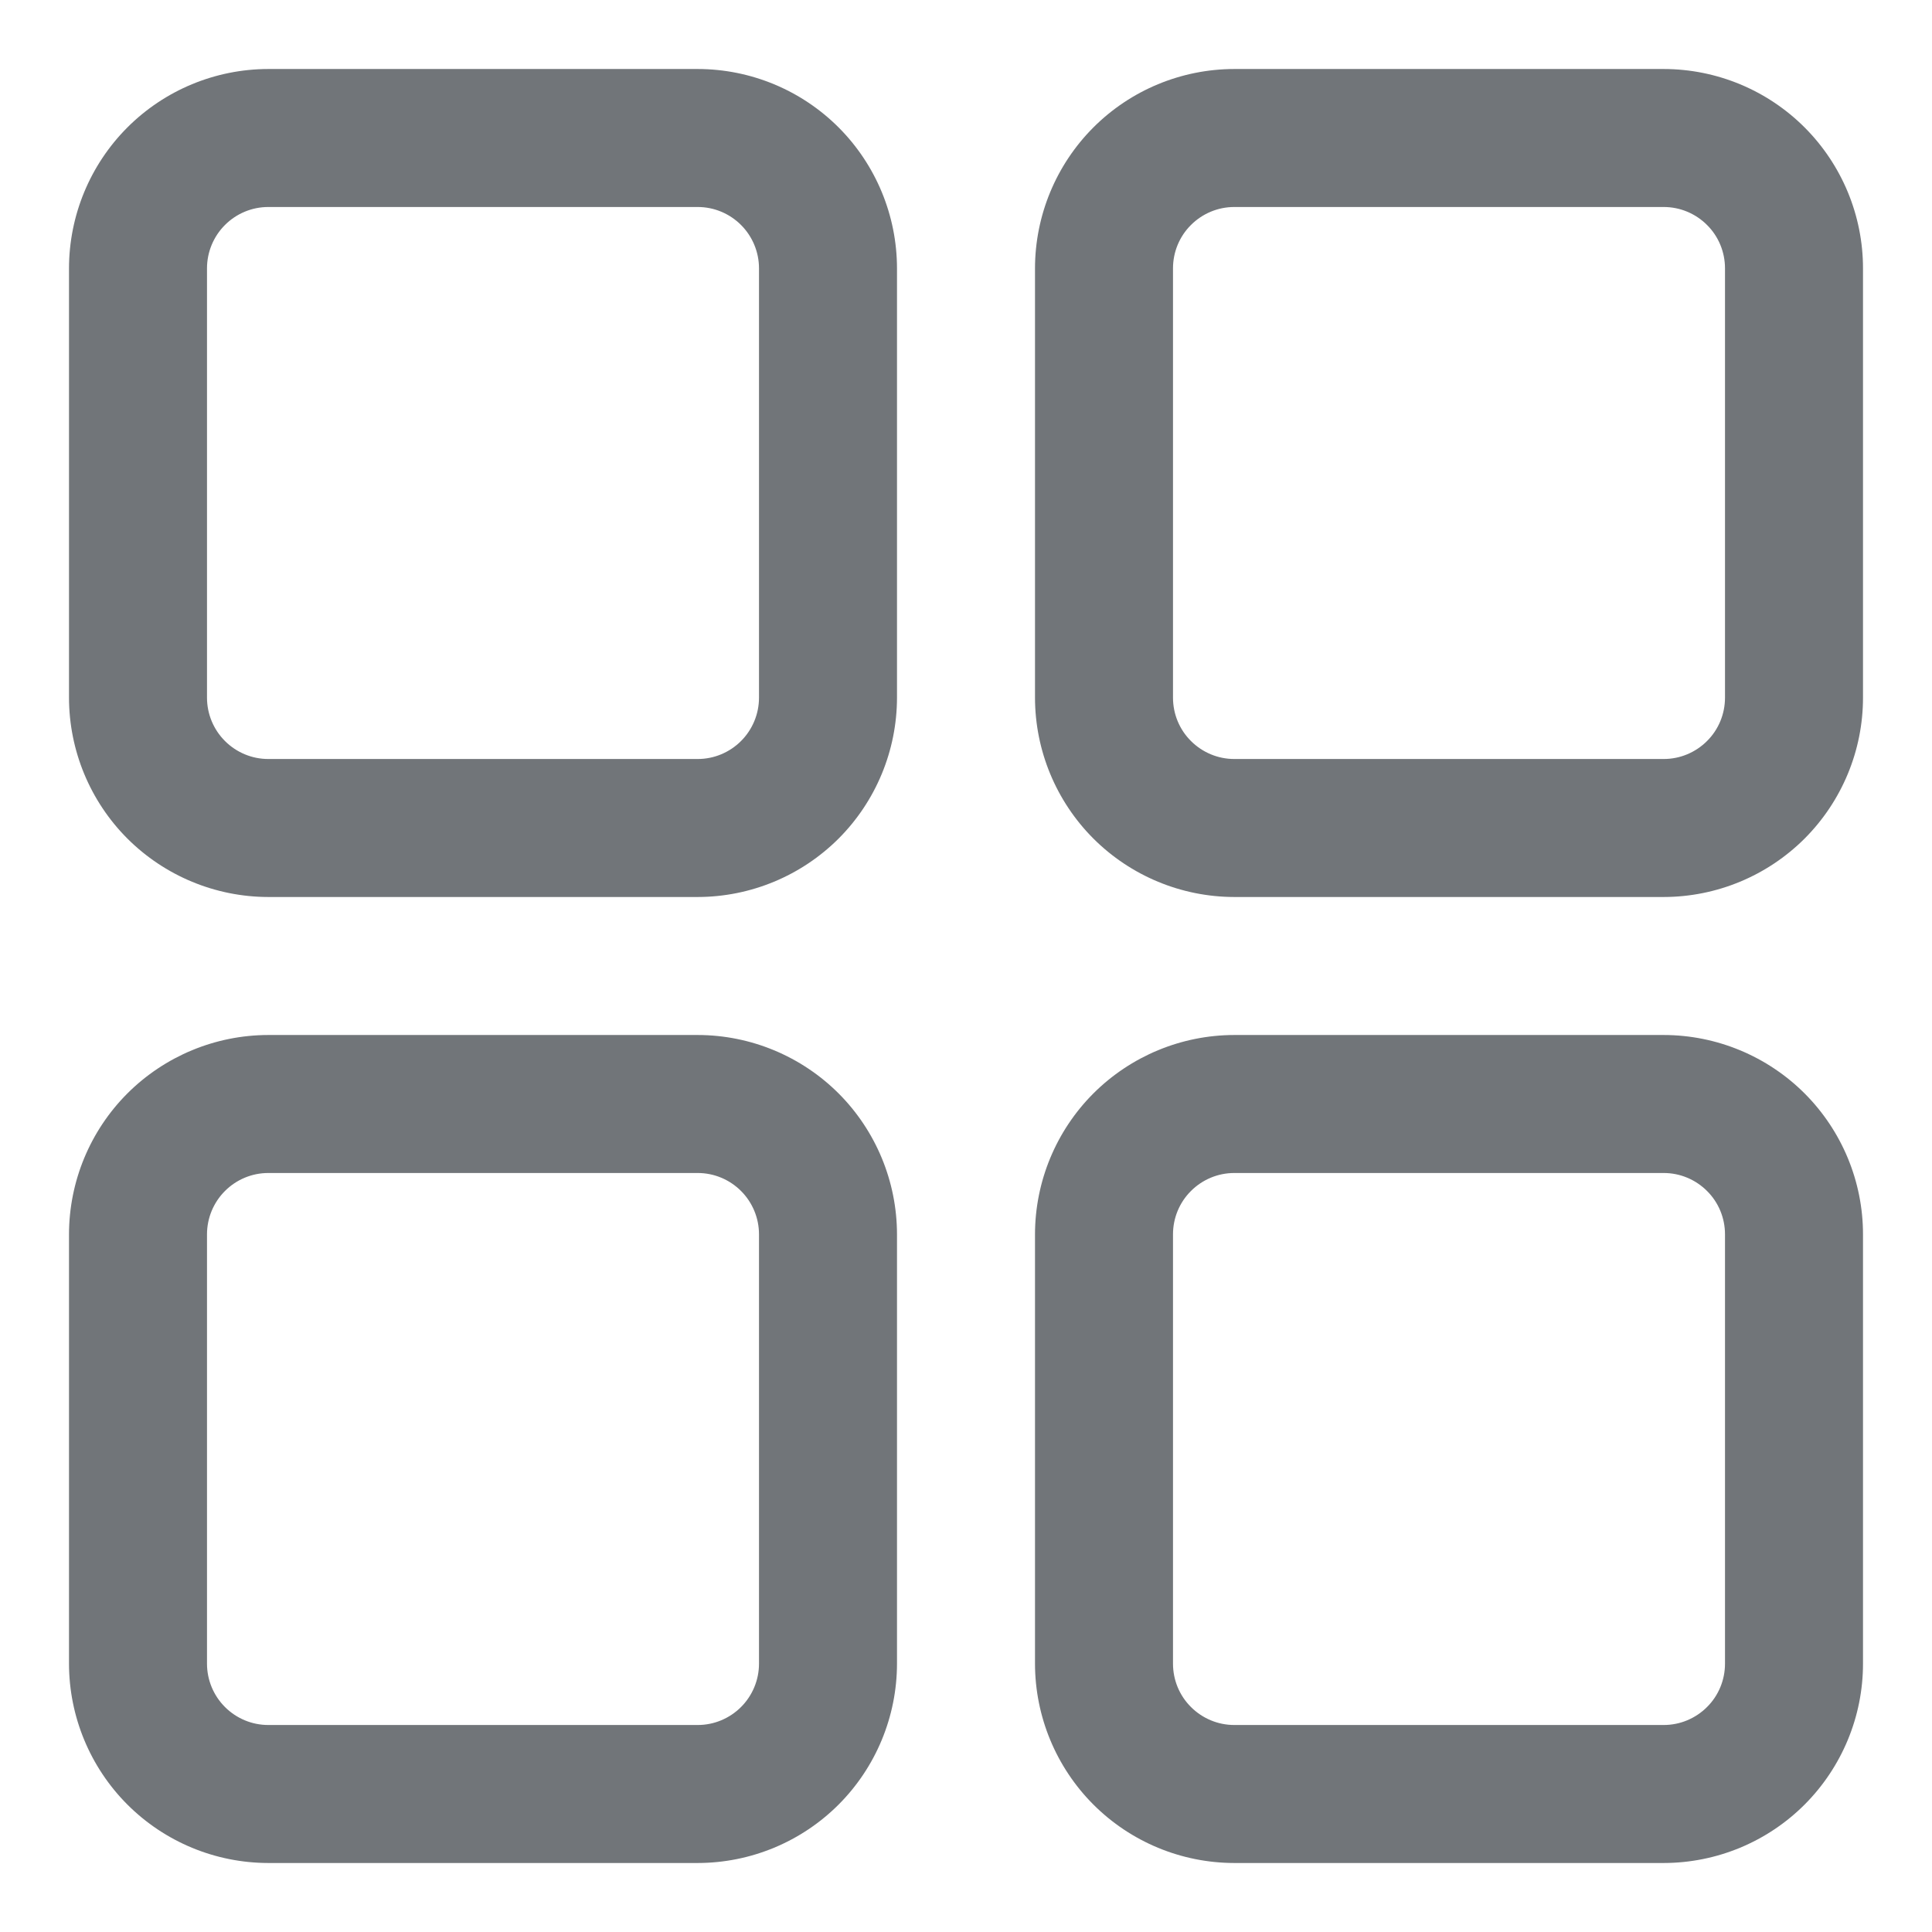 <svg width="28" height="28" viewBox="0 0 28 28" fill="none" xmlns="http://www.w3.org/2000/svg">
<path d="M10.112 1H3.888C3.122 1.001 2.388 1.305 1.846 1.847C1.305 2.389 1.001 3.123 1 3.889V10.111C1.001 10.877 1.305 11.611 1.846 12.153C2.388 12.694 3.122 12.999 3.888 13H10.112C10.878 12.999 11.612 12.694 12.154 12.153C12.695 11.611 12.999 10.877 13 10.111V3.889C12.999 3.123 12.695 2.389 12.154 1.847C11.612 1.305 10.878 1.001 10.112 1ZM11 10.111C11 10.347 10.906 10.573 10.74 10.739C10.573 10.906 10.348 11 10.112 11H3.888C3.652 11 3.427 10.906 3.26 10.739C3.094 10.573 3 10.347 3 10.111V3.889C3 3.653 3.094 3.427 3.26 3.261C3.427 3.094 3.652 3 3.888 3H10.112C10.348 3 10.573 3.094 10.74 3.261C10.906 3.427 11 3.653 11 3.889V10.111Z" fill="#717579"/>
<path d="M24.112 1H17.888C17.122 1.001 16.388 1.305 15.846 1.847C15.305 2.389 15.001 3.123 15 3.889V10.111C15.001 10.877 15.305 11.611 15.846 12.153C16.388 12.694 17.122 12.999 17.888 13H24.112C24.878 12.999 25.612 12.694 26.154 12.153C26.695 11.611 27 10.877 27 10.111V3.889C27 3.123 26.695 2.389 26.154 1.847C25.612 1.305 24.878 1.001 24.112 1ZM25 10.111C25 10.347 24.907 10.573 24.74 10.739C24.573 10.906 24.348 11 24.112 11H17.888C17.652 11 17.427 10.906 17.26 10.739C17.093 10.573 17 10.347 17 10.111V3.889C17 3.653 17.093 3.427 17.26 3.261C17.427 3.094 17.652 3 17.888 3H24.112C24.348 3 24.573 3.094 24.74 3.261C24.907 3.427 25 3.653 25 3.889V10.111Z" fill="#717579"/>
<path d="M24.112 15H17.888C17.122 15.001 16.388 15.306 15.846 15.847C15.305 16.389 15.001 17.123 15 17.889V24.111C15.001 24.877 15.305 25.611 15.846 26.153C16.388 26.695 17.122 26.999 17.888 27H24.112C24.878 26.999 25.612 26.695 26.154 26.153C26.695 25.611 27 24.877 27 24.111V17.889C27 17.123 26.695 16.389 26.154 15.847C25.612 15.306 24.878 15.001 24.112 15ZM25 24.111C25 24.347 24.907 24.573 24.74 24.739C24.573 24.906 24.348 25 24.112 25H17.888C17.652 25 17.427 24.906 17.26 24.739C17.093 24.573 17 24.347 17 24.111V17.889C17 17.653 17.093 17.427 17.26 17.261C17.427 17.094 17.652 17 17.888 17H24.112C24.348 17 24.573 17.094 24.74 17.261C24.907 17.427 25 17.653 25 17.889V24.111Z" fill="#717579"/>
<path d="M10.112 15H3.888C3.122 15.001 2.388 15.306 1.846 15.847C1.305 16.389 1.001 17.123 1 17.889V24.111C1.001 24.877 1.305 25.611 1.846 26.153C2.388 26.695 3.122 26.999 3.888 27H10.112C10.878 26.999 11.612 26.695 12.154 26.153C12.695 25.611 12.999 24.877 13 24.111V17.889C12.999 17.123 12.695 16.389 12.154 15.847C11.612 15.306 10.878 15.001 10.112 15ZM11 24.111C11 24.347 10.906 24.573 10.74 24.739C10.573 24.906 10.348 25 10.112 25H3.888C3.652 25 3.427 24.906 3.26 24.739C3.094 24.573 3 24.347 3 24.111V17.889C3 17.653 3.094 17.427 3.26 17.261C3.427 17.094 3.652 17 3.888 17H10.112C10.348 17 10.573 17.094 10.74 17.261C10.906 17.427 11 17.653 11 17.889V24.111Z" fill="#717579"/>
</svg>

